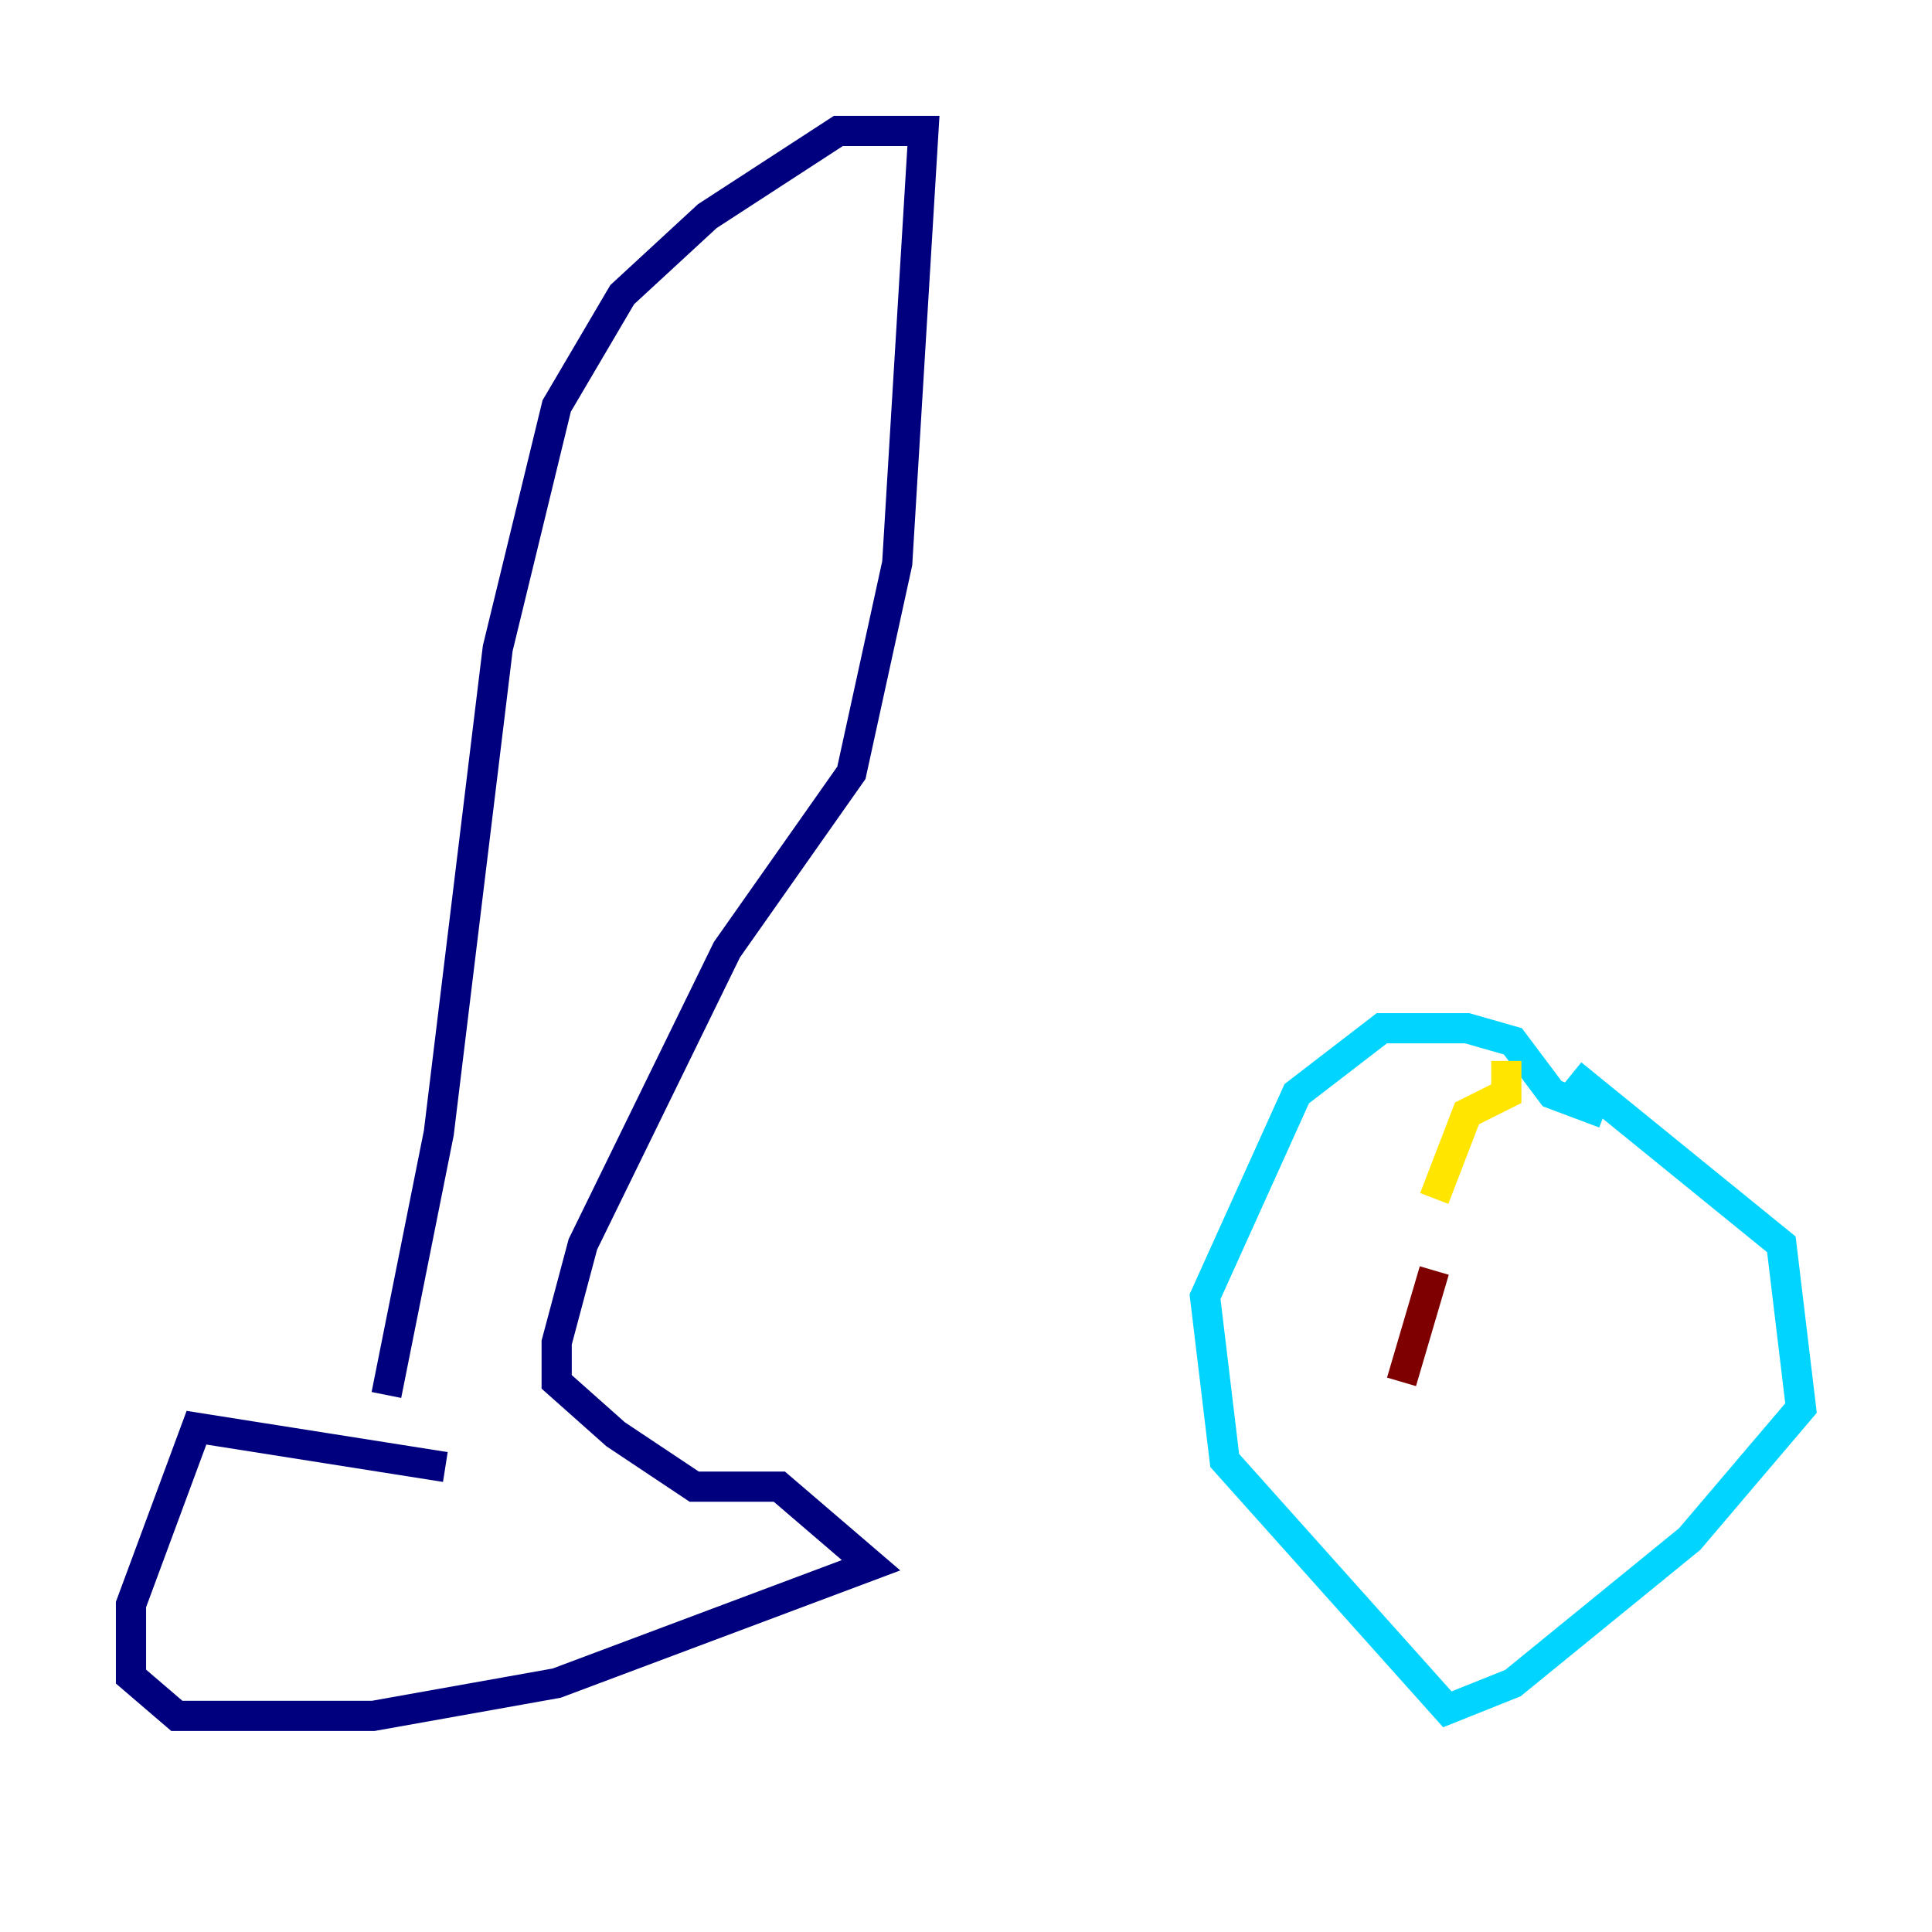 <?xml version="1.0" encoding="utf-8" ?>
<svg baseProfile="tiny" height="128" version="1.2" viewBox="0,0,128,128" width="128" xmlns="http://www.w3.org/2000/svg" xmlns:ev="http://www.w3.org/2001/xml-events" xmlns:xlink="http://www.w3.org/1999/xlink"><defs /><polyline fill="none" points="29.505,97.193 13.017,94.59 8.678,106.305 8.678,111.078 11.715,113.681 24.732,113.681 36.881,111.512 57.709,103.702 51.634,98.495 45.993,98.495 40.786,95.024 36.881,91.552 36.881,88.949 38.617,82.441 48.163,62.915 56.407,51.2 59.444,37.315 61.18,8.678 55.539,8.678 46.861,14.319 41.22,19.525 36.881,26.902 32.976,42.956 29.071,75.064 25.6,92.42" stroke="#00007f" stroke-width="2" /><polyline fill="none" points="106.305,73.763 102.834,72.461 100.231,68.99 97.193,68.122 91.552,68.122 85.912,72.461 79.837,85.912 81.139,96.759 95.891,113.248 100.231,111.512 111.946,101.966 119.322,93.288 118.02,82.441 104.136,71.159" stroke="#00d4ff" stroke-width="2" /><polyline fill="none" points="99.797,70.291 99.797,72.461 97.193,73.763 95.024,79.403" stroke="#ffe500" stroke-width="2" /><polyline fill="none" points="95.024,84.176 92.854,91.552" stroke="#7f0000" stroke-width="2" /></svg>